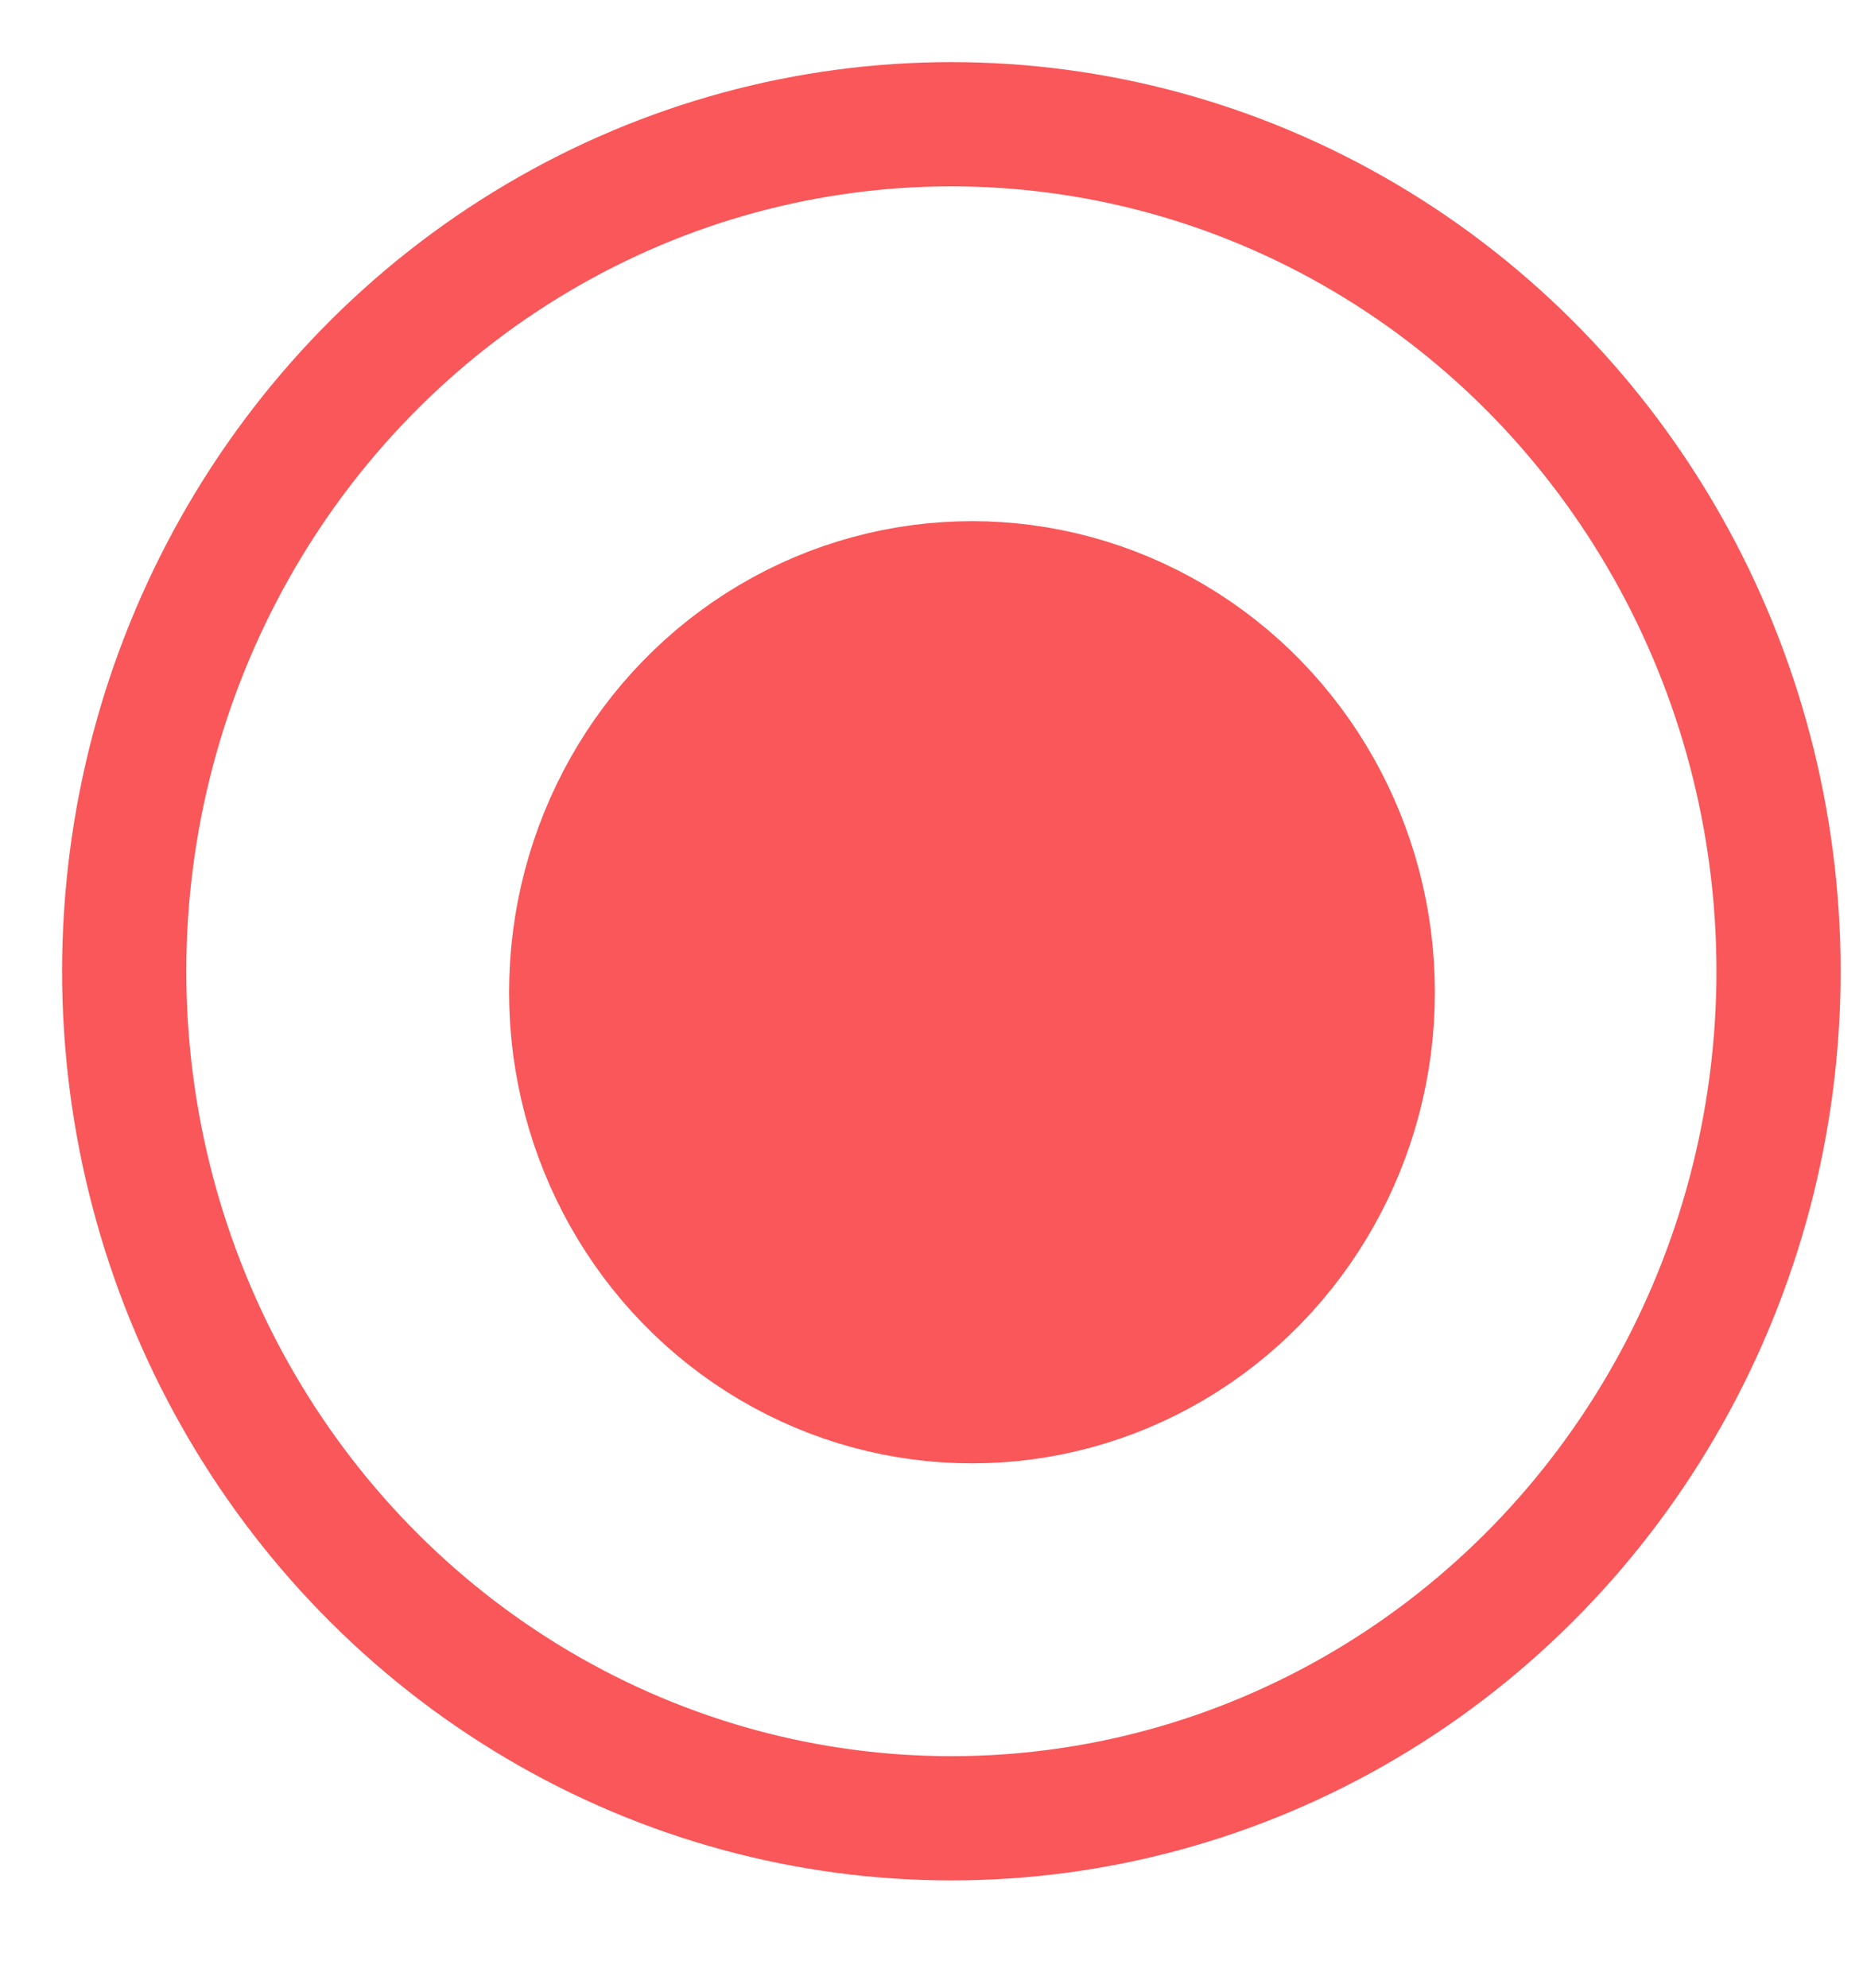 <?xml version="1.0" encoding="UTF-8"?>
<svg width="15px" height="16px" viewBox="0 0 15 16" version="1.1" xmlns="http://www.w3.org/2000/svg" xmlns:xlink="http://www.w3.org/1999/xlink">
    <!-- Generator: Sketch 43.1 (39012) - http://www.bohemiancoding.com/sketch -->
    <title>已记住</title>
    <desc>Created with Sketch.</desc>
    <defs></defs>
    <g id="Page-1" stroke="none" stroke-width="1" fill="none" fill-rule="evenodd">
        <g id="首页" transform="translate(-1371, -583)" stroke="#F95759">
            <g id="登入" transform="translate(1337, 385)">
                <g id="已记住" transform="translate(35, 199)">
                    <ellipse id="Oval-4" cx="6.66" cy="6.818" rx="6.66" ry="6.818"></ellipse>
                    <ellipse id="Path" stroke-width="2" fill="#F95759" cx="6.826" cy="6.987" rx="2.727" ry="2.792"></ellipse>
                </g>
            </g>
        </g>
    </g>
</svg>